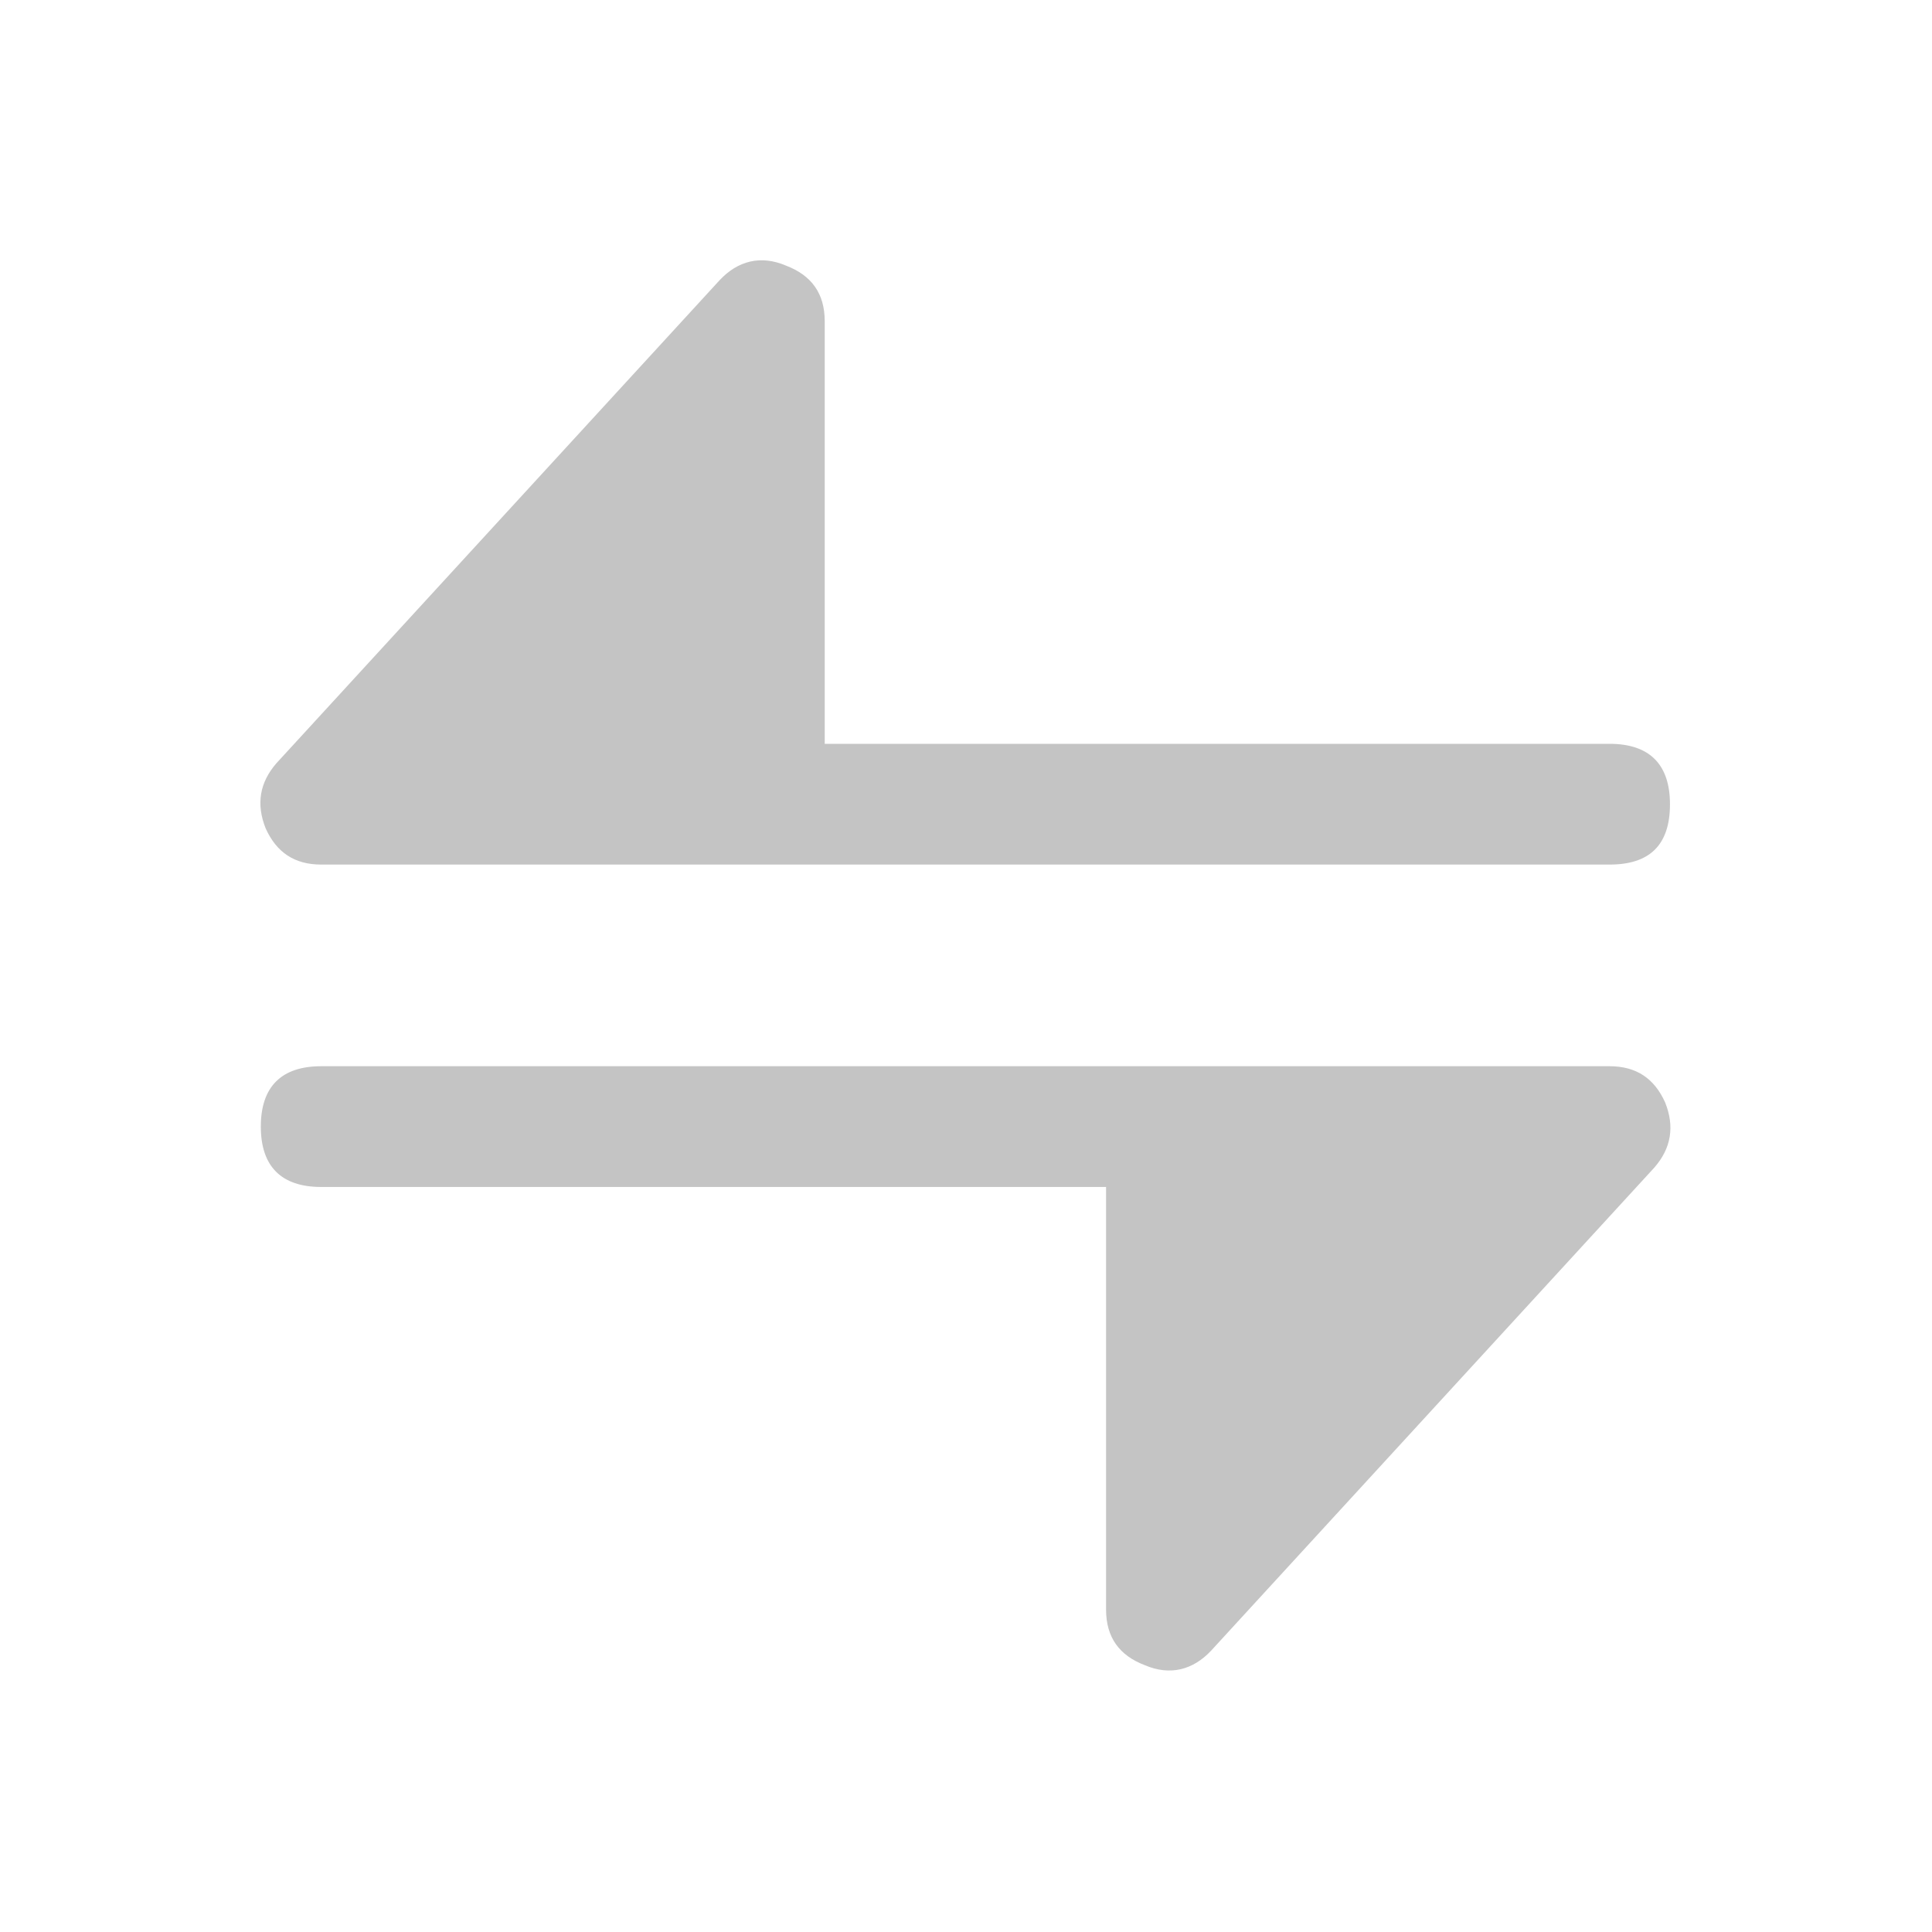 <svg width="16" height="16" viewBox="0 0 16 16" fill="none" xmlns="http://www.w3.org/2000/svg" xmlns:xlink="http://www.w3.org/1999/xlink">
	<desc>
			Created with Pixso.
	</desc>
	<defs>
		<clipPath id="clip59_166">
			<rect id="solar--transfer-horizontal-bold" width="16" height="16" fill="white" fill-opacity="0"/>
		</clipPath>
	</defs>
	<g clip-path="url(#clip59_166)">
		<path id="path" d="M6.83 2.66C6.83 2.43 6.72 2.28 6.51 2.2C6.3 2.11 6.11 2.16 5.96 2.32L2.29 6.32C2.15 6.48 2.12 6.66 2.2 6.86C2.29 7.06 2.44 7.16 2.66 7.16L13.33 7.16C13.66 7.16 13.83 7 13.83 6.66C13.83 6.33 13.66 6.16 13.33 6.16L6.83 6.16L6.83 2.66ZM9.16 13.33L9.16 9.83L2.66 9.83C2.33 9.83 2.16 9.66 2.16 9.33C2.16 9 2.33 8.83 2.66 8.83L13.33 8.83C13.55 8.83 13.7 8.93 13.79 9.13C13.87 9.33 13.84 9.51 13.7 9.67L10.03 13.67C9.88 13.83 9.69 13.88 9.48 13.79C9.27 13.71 9.16 13.56 9.16 13.33Z" fill="#C4C4C4" fill-opacity="1" fill-rule="nonzero"/>
	</g>
</svg>
